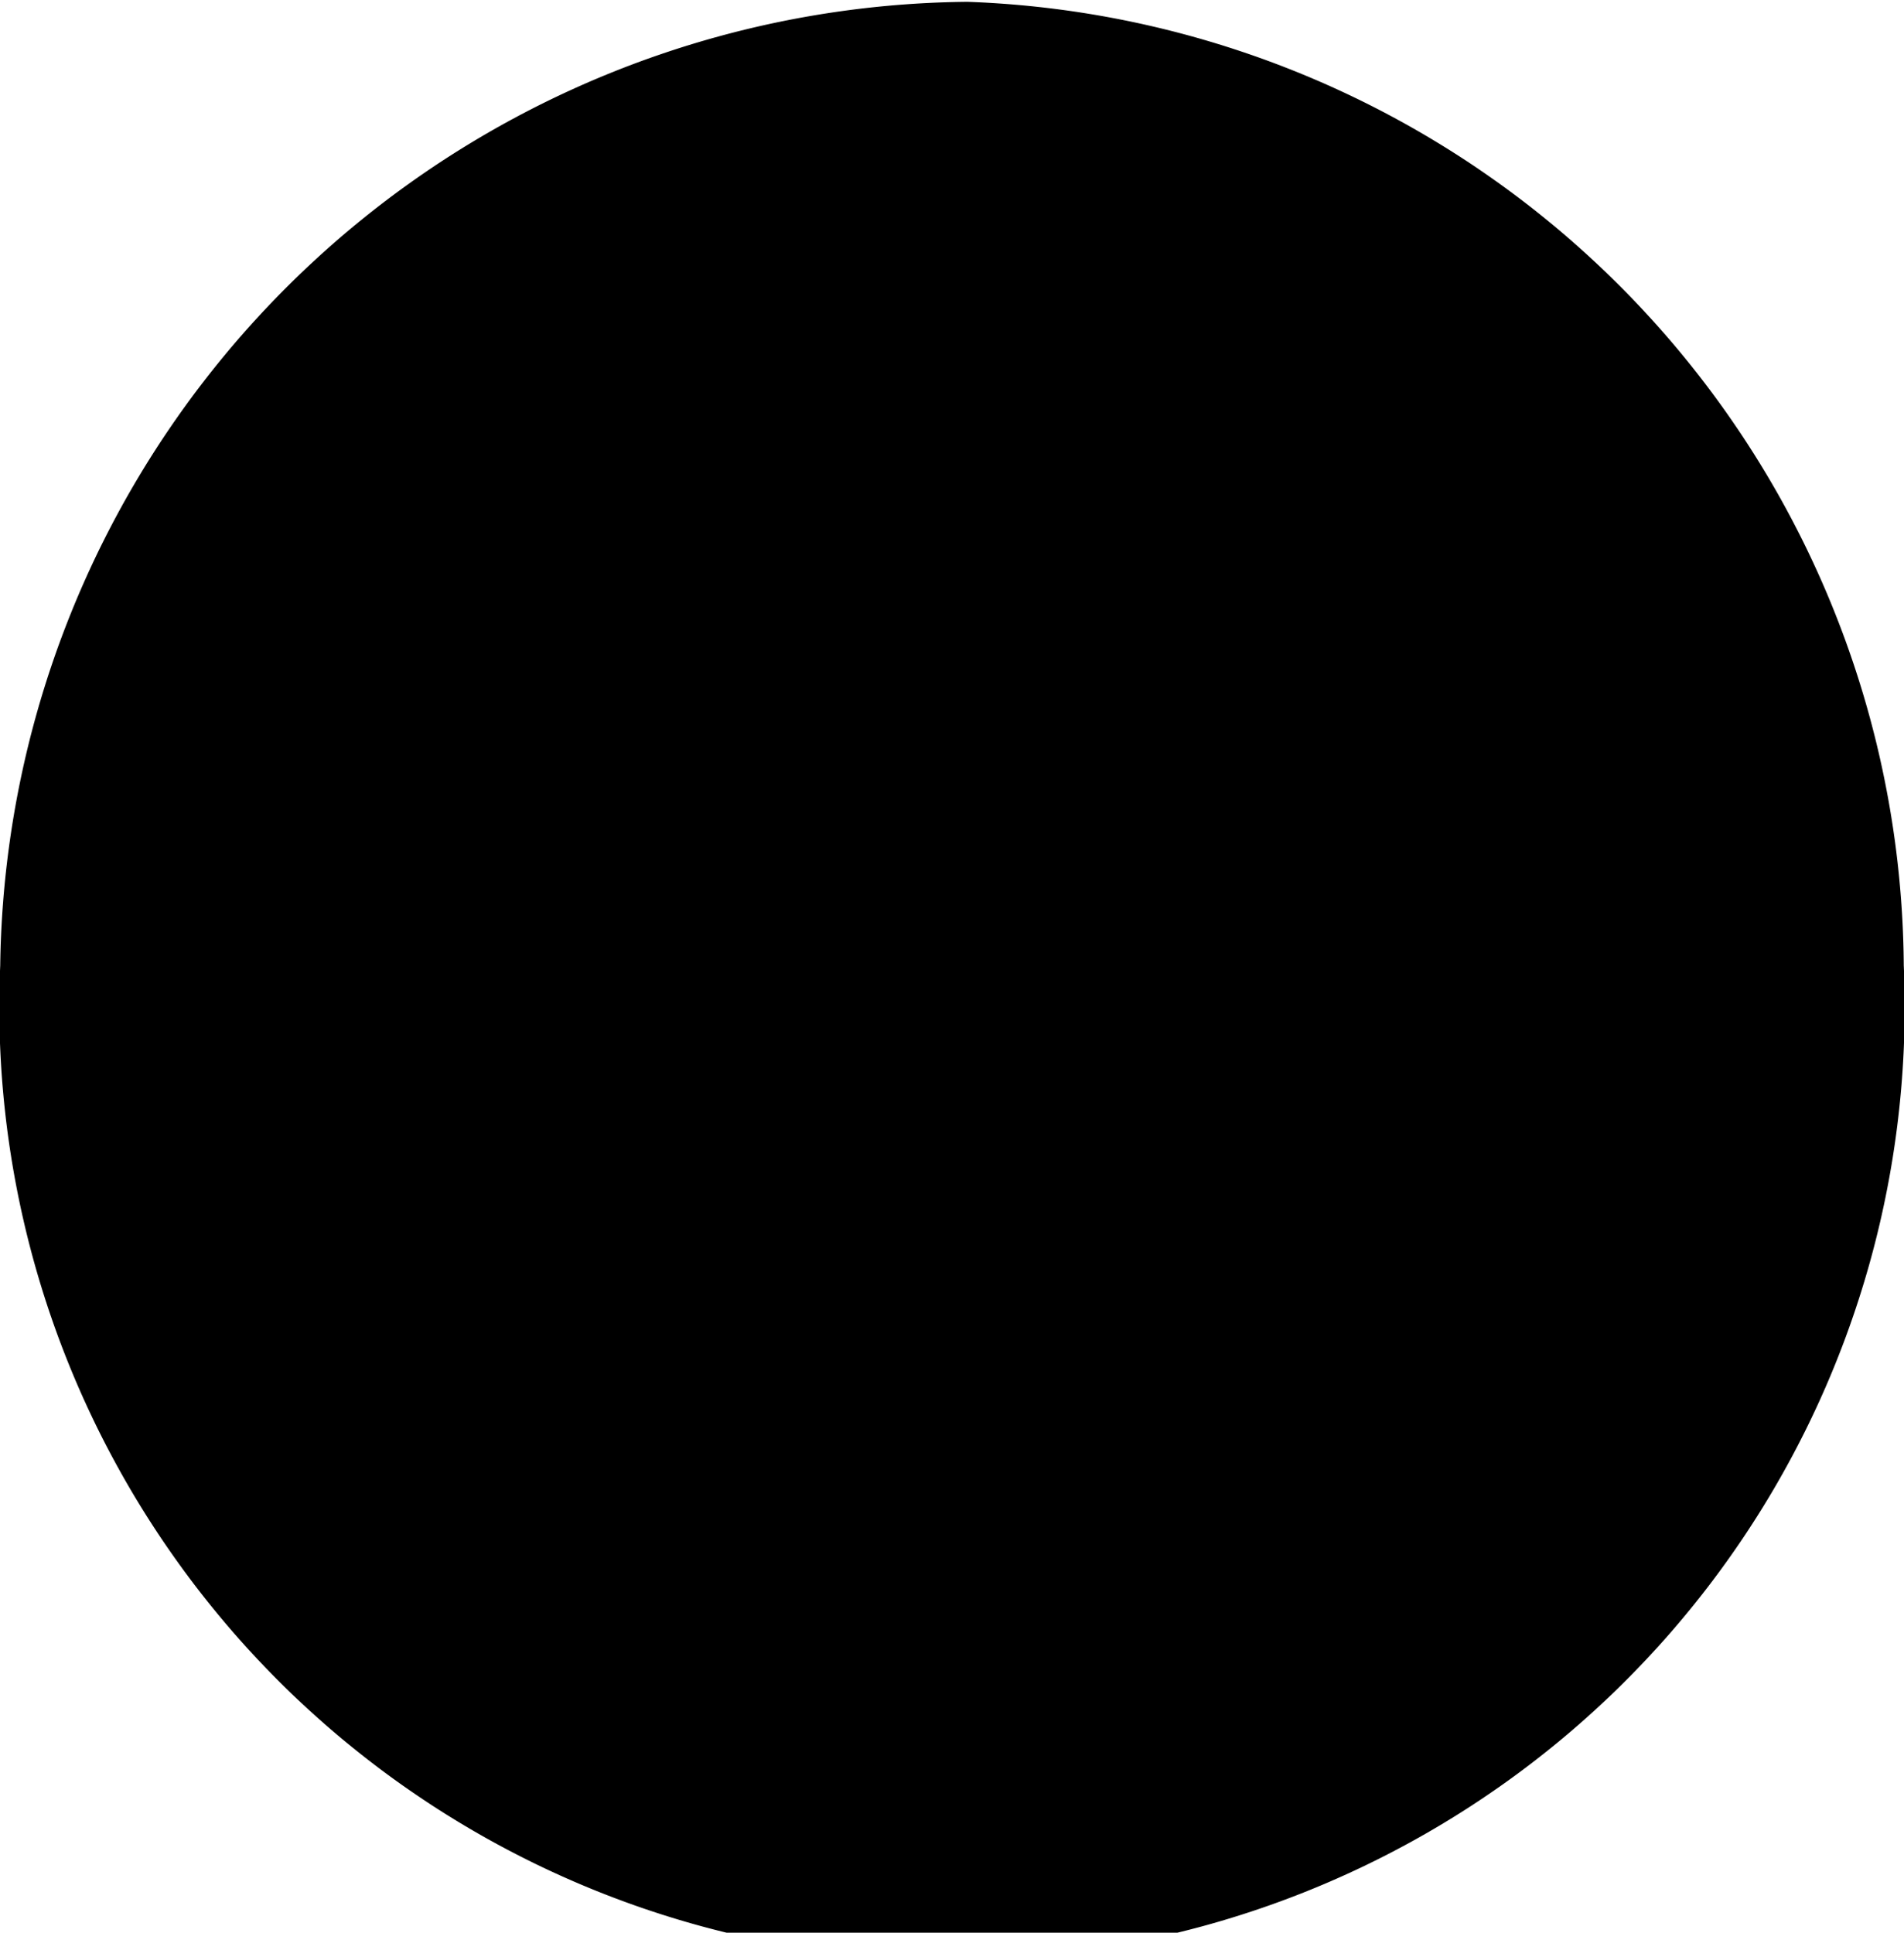 <svg xmlns="http://www.w3.org/2000/svg" xmlns:xlink="http://www.w3.org/1999/xlink" width="1.396" height="1.417" viewBox="0 0 1.047 1.063"><svg overflow="visible" x="148.712" y="134.765" transform="translate(-149.571 -133.702)"><path style="stroke:none" d="M1.906-.531a.534.534 0 0 0-.515-.531.537.537 0 0 0-.532.53.524.524 0 1 0 1.047 0zm0 0"/></svg></svg>